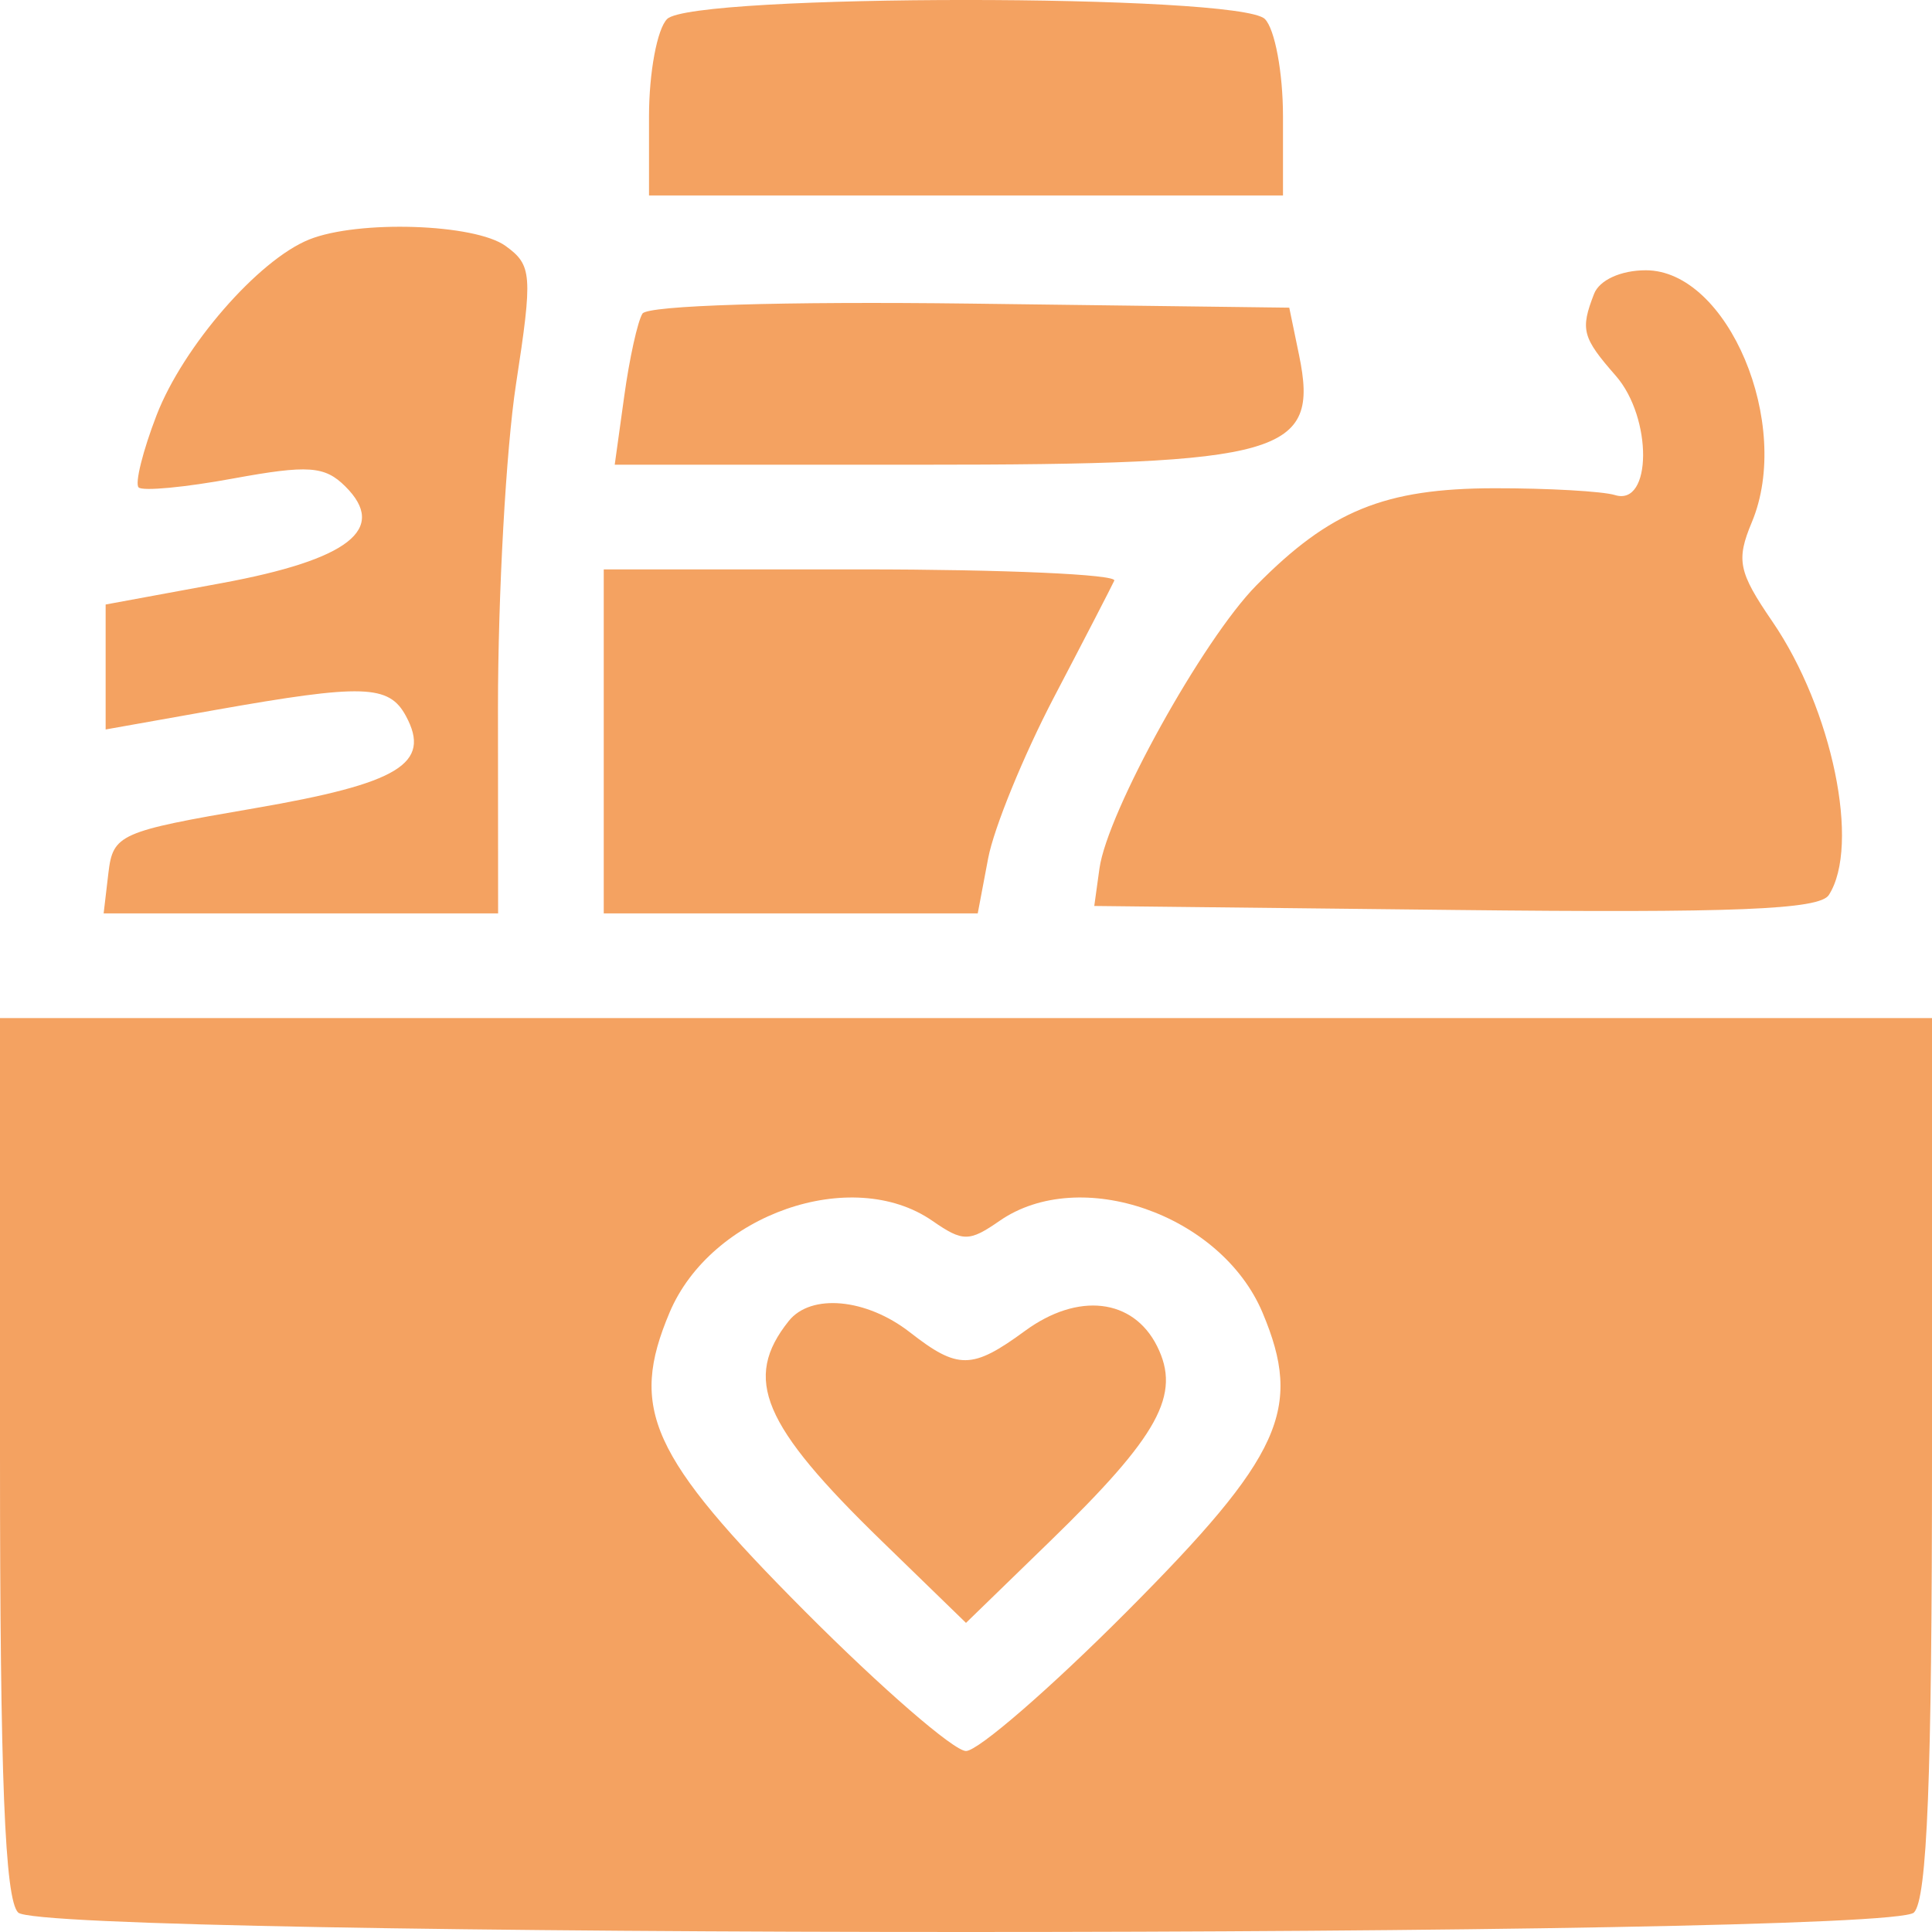 <svg width="28" height="28" viewBox="0 0 28 28" fill="none" xmlns="http://www.w3.org/2000/svg">
<path fill-rule="evenodd" clip-rule="evenodd" d="M9.669 0.275C9.524 0.418 9.406 1.052 9.406 1.684V2.833H14H18.594V1.684C18.594 1.052 18.476 0.418 18.331 0.275C17.961 -0.092 10.039 -0.092 9.669 0.275ZM4.481 3.471C3.742 3.768 2.653 5.023 2.269 6.018C2.069 6.537 1.952 7.008 2.009 7.064C2.067 7.121 2.685 7.063 3.384 6.934C4.466 6.736 4.706 6.753 5.003 7.048C5.627 7.666 5.058 8.111 3.207 8.452L1.531 8.761V9.667V10.572L3.117 10.29C5.264 9.91 5.637 9.921 5.883 10.377C6.256 11.068 5.786 11.353 3.682 11.715C1.729 12.05 1.638 12.091 1.571 12.652L1.502 13.238H4.361H7.219L7.217 10.257C7.217 8.618 7.334 6.509 7.478 5.57C7.722 3.981 7.712 3.843 7.328 3.565C6.882 3.241 5.191 3.186 4.481 3.471ZM23.102 4.26C22.901 4.778 22.931 4.891 23.417 5.446C23.951 6.057 23.943 7.341 23.406 7.175C23.226 7.12 22.438 7.075 21.656 7.076C20.066 7.079 19.276 7.401 18.209 8.483C17.432 9.27 16.047 11.769 15.934 12.588L15.859 13.13L21.094 13.188C25.136 13.233 26.369 13.183 26.505 12.971C26.964 12.254 26.556 10.277 25.686 9.007C25.194 8.288 25.159 8.119 25.389 7.568C25.982 6.15 25.042 3.917 23.852 3.917C23.491 3.917 23.179 4.059 23.102 4.26ZM9.311 4.545C9.241 4.657 9.122 5.195 9.047 5.741L8.909 6.735H13.328C18.61 6.735 19.124 6.586 18.827 5.146L18.685 4.459L14.062 4.4C11.354 4.366 9.385 4.426 9.311 4.545ZM8.75 10.745V13.238H11.46H14.17L14.321 12.44C14.404 12 14.833 10.952 15.273 10.109C15.714 9.267 16.108 8.504 16.149 8.415C16.19 8.325 14.542 8.252 12.487 8.252H8.75V10.745ZM0 21.107C0 25.758 0.07 27.527 0.263 27.718C0.642 28.094 27.358 28.094 27.738 27.718C27.93 27.527 28 25.758 28 21.107V14.755H14H0V21.107ZM13.514 17.694C13.954 17.999 14.046 17.999 14.486 17.694C15.651 16.886 17.696 17.599 18.297 19.022C18.886 20.42 18.577 21.101 16.329 23.358C15.223 24.468 14.175 25.377 14 25.377C13.825 25.377 12.777 24.468 11.671 23.358C9.423 21.101 9.114 20.42 9.704 19.022C10.304 17.599 12.349 16.886 13.514 17.694ZM11.431 19.145C10.763 19.983 11.045 20.65 12.78 22.335L14 23.52L15.22 22.335C16.797 20.803 17.121 20.212 16.769 19.509C16.422 18.817 15.623 18.725 14.854 19.289C14.088 19.85 13.883 19.852 13.185 19.307C12.555 18.817 11.753 18.742 11.431 19.145Z" fill="#F4A261"/>
</svg>
